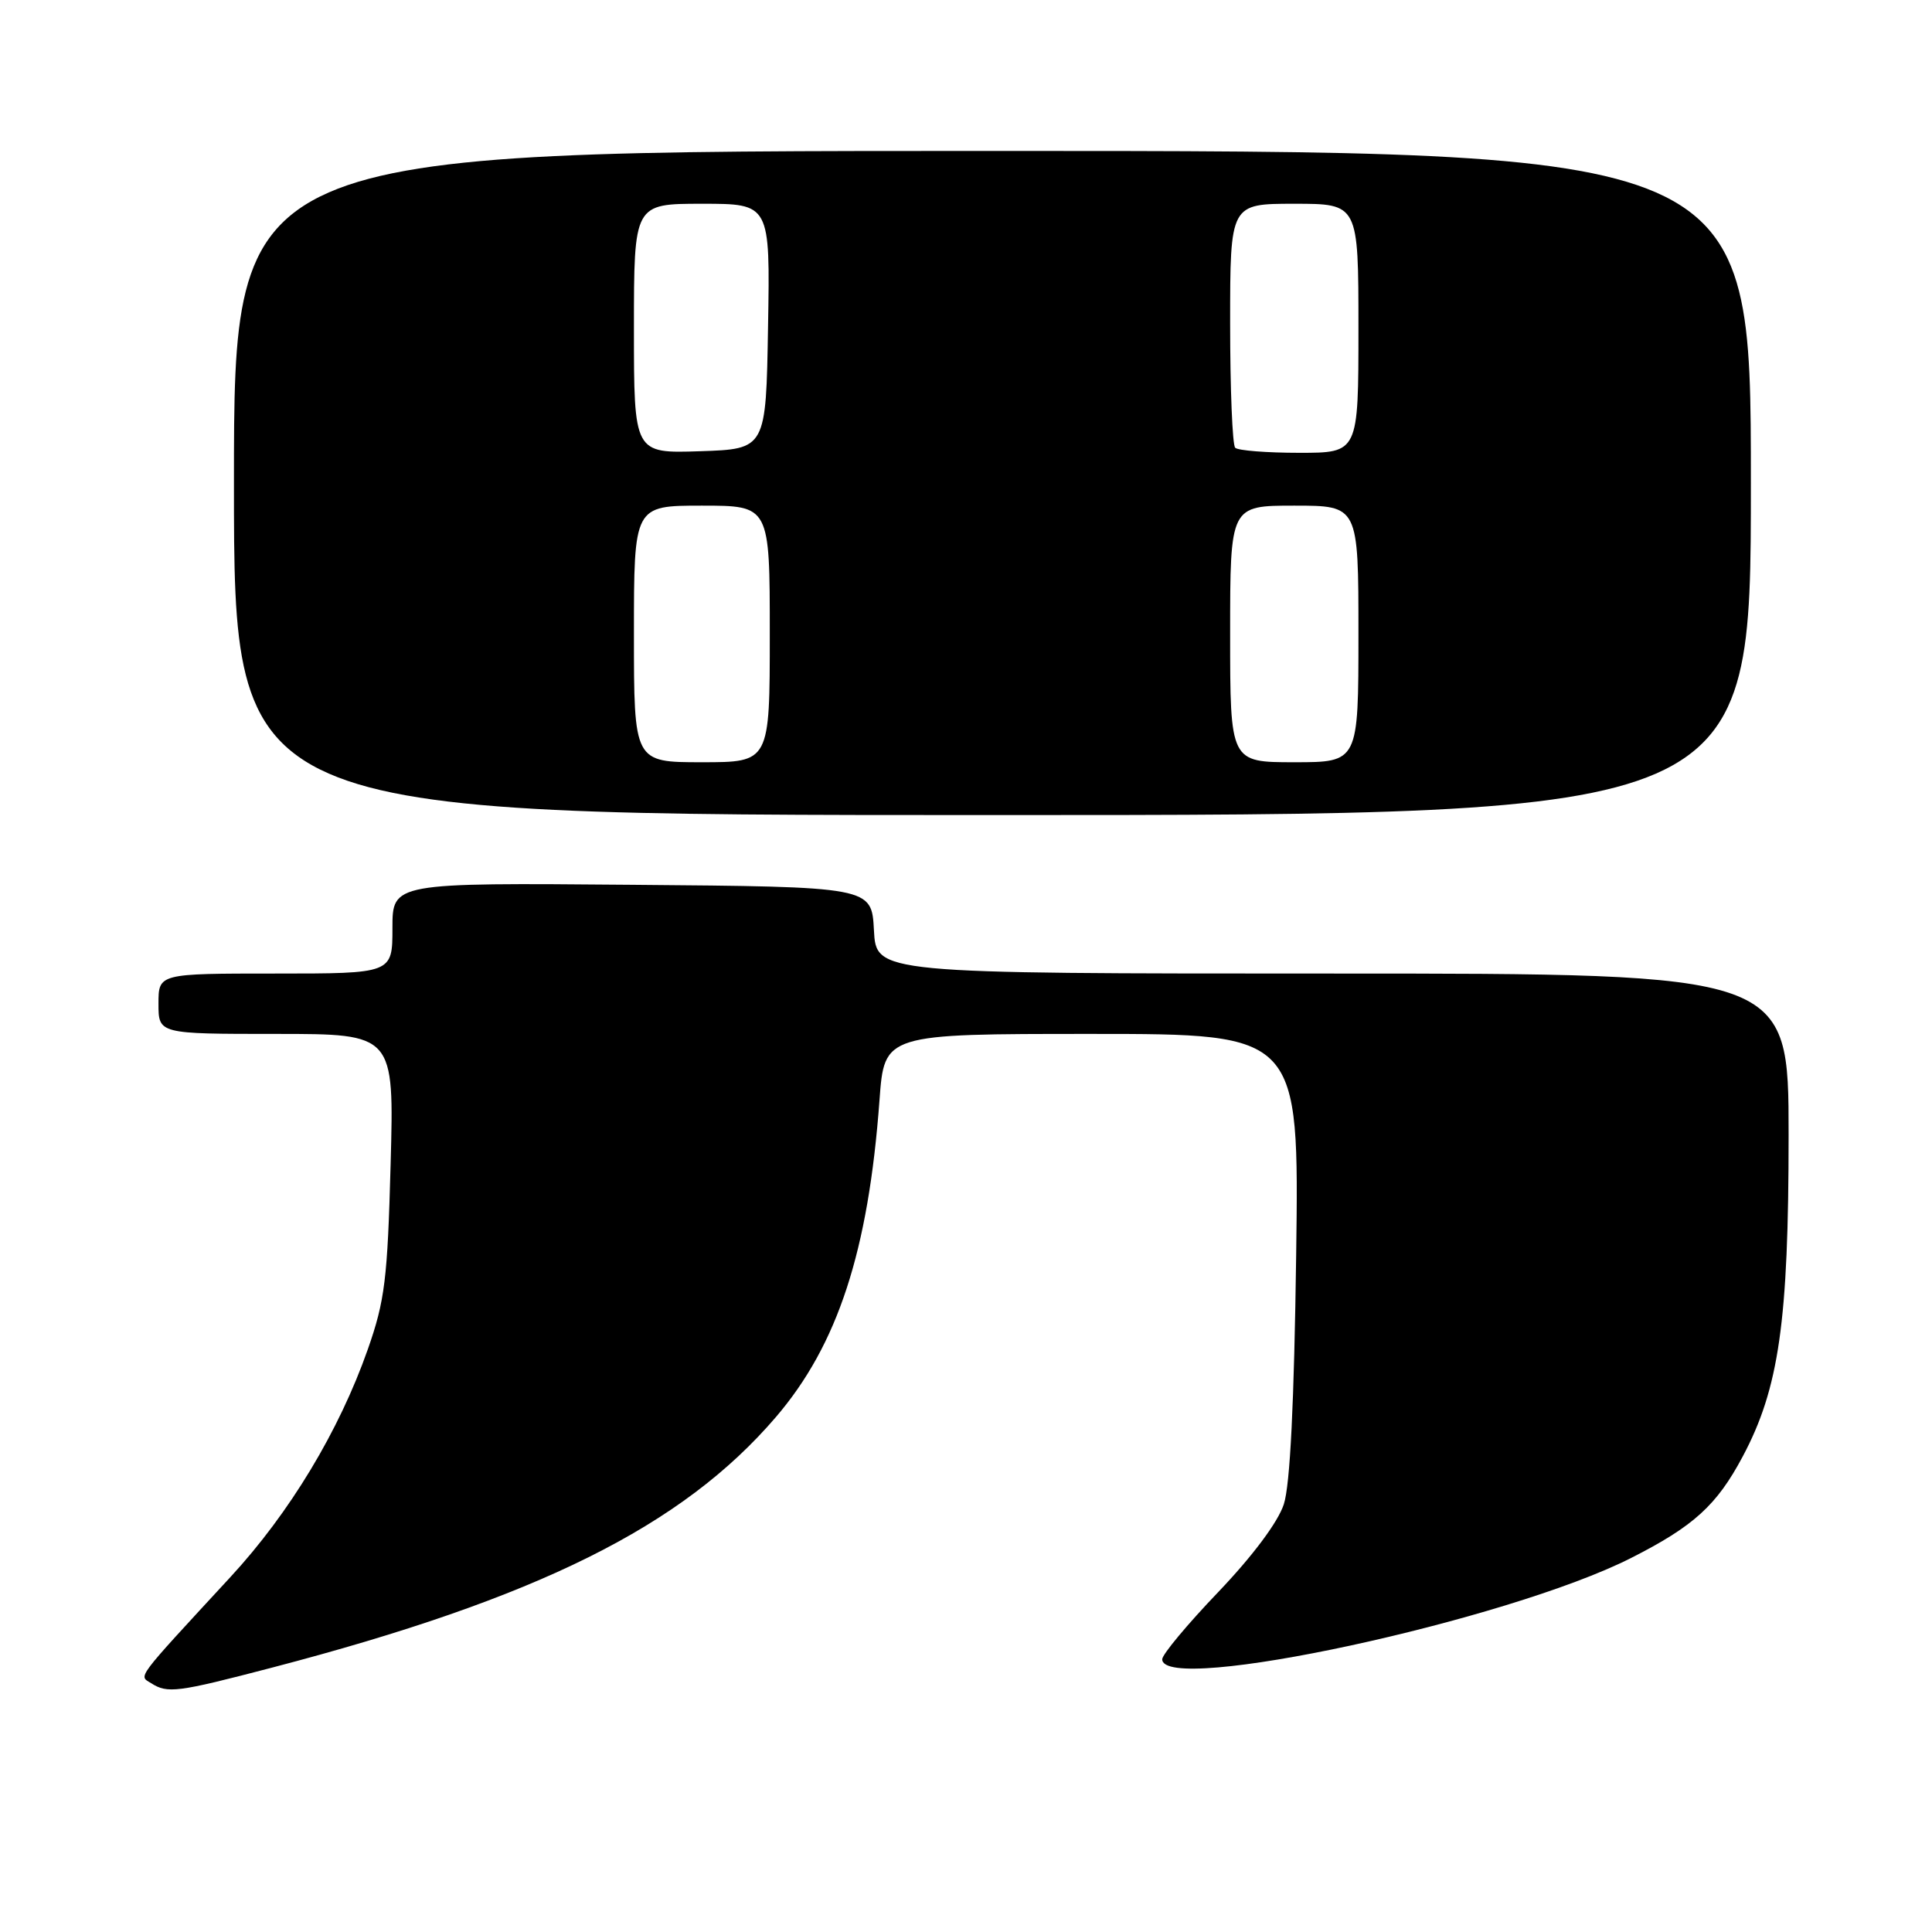 <?xml version="1.0" encoding="UTF-8" standalone="no"?>
<!DOCTYPE svg PUBLIC "-//W3C//DTD SVG 1.1//EN" "http://www.w3.org/Graphics/SVG/1.1/DTD/svg11.dtd" >
<svg xmlns="http://www.w3.org/2000/svg" xmlns:xlink="http://www.w3.org/1999/xlink" version="1.1" viewBox="0 0 256 256">
 <g >
 <path fill="currentColor"
d=" M 36.00 220.98 C 71.21 211.78 90.40 202.25 102.80 187.78 C 111.01 178.20 115.07 165.78 116.54 145.75 C 117.18 137.00 117.18 137.00 144.66 137.00 C 172.14 137.00 172.14 137.00 171.75 166.25 C 171.48 185.93 170.95 196.76 170.11 199.33 C 169.34 201.69 165.98 206.18 161.43 210.95 C 157.34 215.22 154.00 219.23 154.00 219.86 C 154.00 224.62 199.71 214.75 216.11 206.45 C 224.42 202.24 227.47 199.47 230.91 193.01 C 235.73 183.97 237.00 175.10 237.00 150.41 C 237.00 129.00 237.00 129.00 176.55 129.00 C 116.10 129.00 116.10 129.00 115.80 123.25 C 115.50 117.50 115.50 117.50 83.75 117.24 C 52.00 116.97 52.00 116.97 52.00 122.99 C 52.00 129.00 52.00 129.00 36.50 129.00 C 21.00 129.00 21.00 129.00 21.00 133.00 C 21.00 137.00 21.00 137.00 36.61 137.00 C 52.23 137.00 52.23 137.00 51.76 154.25 C 51.35 169.50 51.00 172.35 48.73 178.81 C 44.93 189.62 38.38 200.47 30.54 208.96 C 17.78 222.79 18.37 221.99 20.02 223.03 C 22.21 224.42 23.44 224.26 36.00 220.98 Z  M 232.00 64.00 C 232.00 20.00 232.00 20.00 131.50 20.00 C 31.00 20.00 31.00 20.00 31.00 64.00 C 31.00 108.00 31.00 108.00 131.50 108.00 C 232.00 108.00 232.00 108.00 232.00 64.00 Z  M 84.00 84.00 C 84.00 67.00 84.00 67.00 93.00 67.00 C 102.00 67.00 102.00 67.00 102.00 84.00 C 102.00 101.00 102.00 101.00 93.00 101.00 C 84.00 101.00 84.00 101.00 84.00 84.00 Z  M 163.00 84.00 C 163.00 67.00 163.00 67.00 171.50 67.00 C 180.00 67.00 180.00 67.00 180.00 84.00 C 180.00 101.00 180.00 101.00 171.50 101.00 C 163.00 101.00 163.00 101.00 163.00 84.00 Z  M 84.00 43.54 C 84.00 27.00 84.00 27.00 93.02 27.00 C 102.05 27.00 102.05 27.00 101.77 43.25 C 101.50 59.50 101.50 59.50 92.75 59.79 C 84.00 60.08 84.00 60.08 84.00 43.54 Z  M 163.67 59.33 C 163.30 58.97 163.00 51.54 163.00 42.83 C 163.00 27.00 163.00 27.00 171.50 27.00 C 180.00 27.00 180.00 27.00 180.00 43.50 C 180.00 60.00 180.00 60.00 172.17 60.00 C 167.86 60.00 164.03 59.70 163.67 59.33 Z "/>
</g>
</svg>